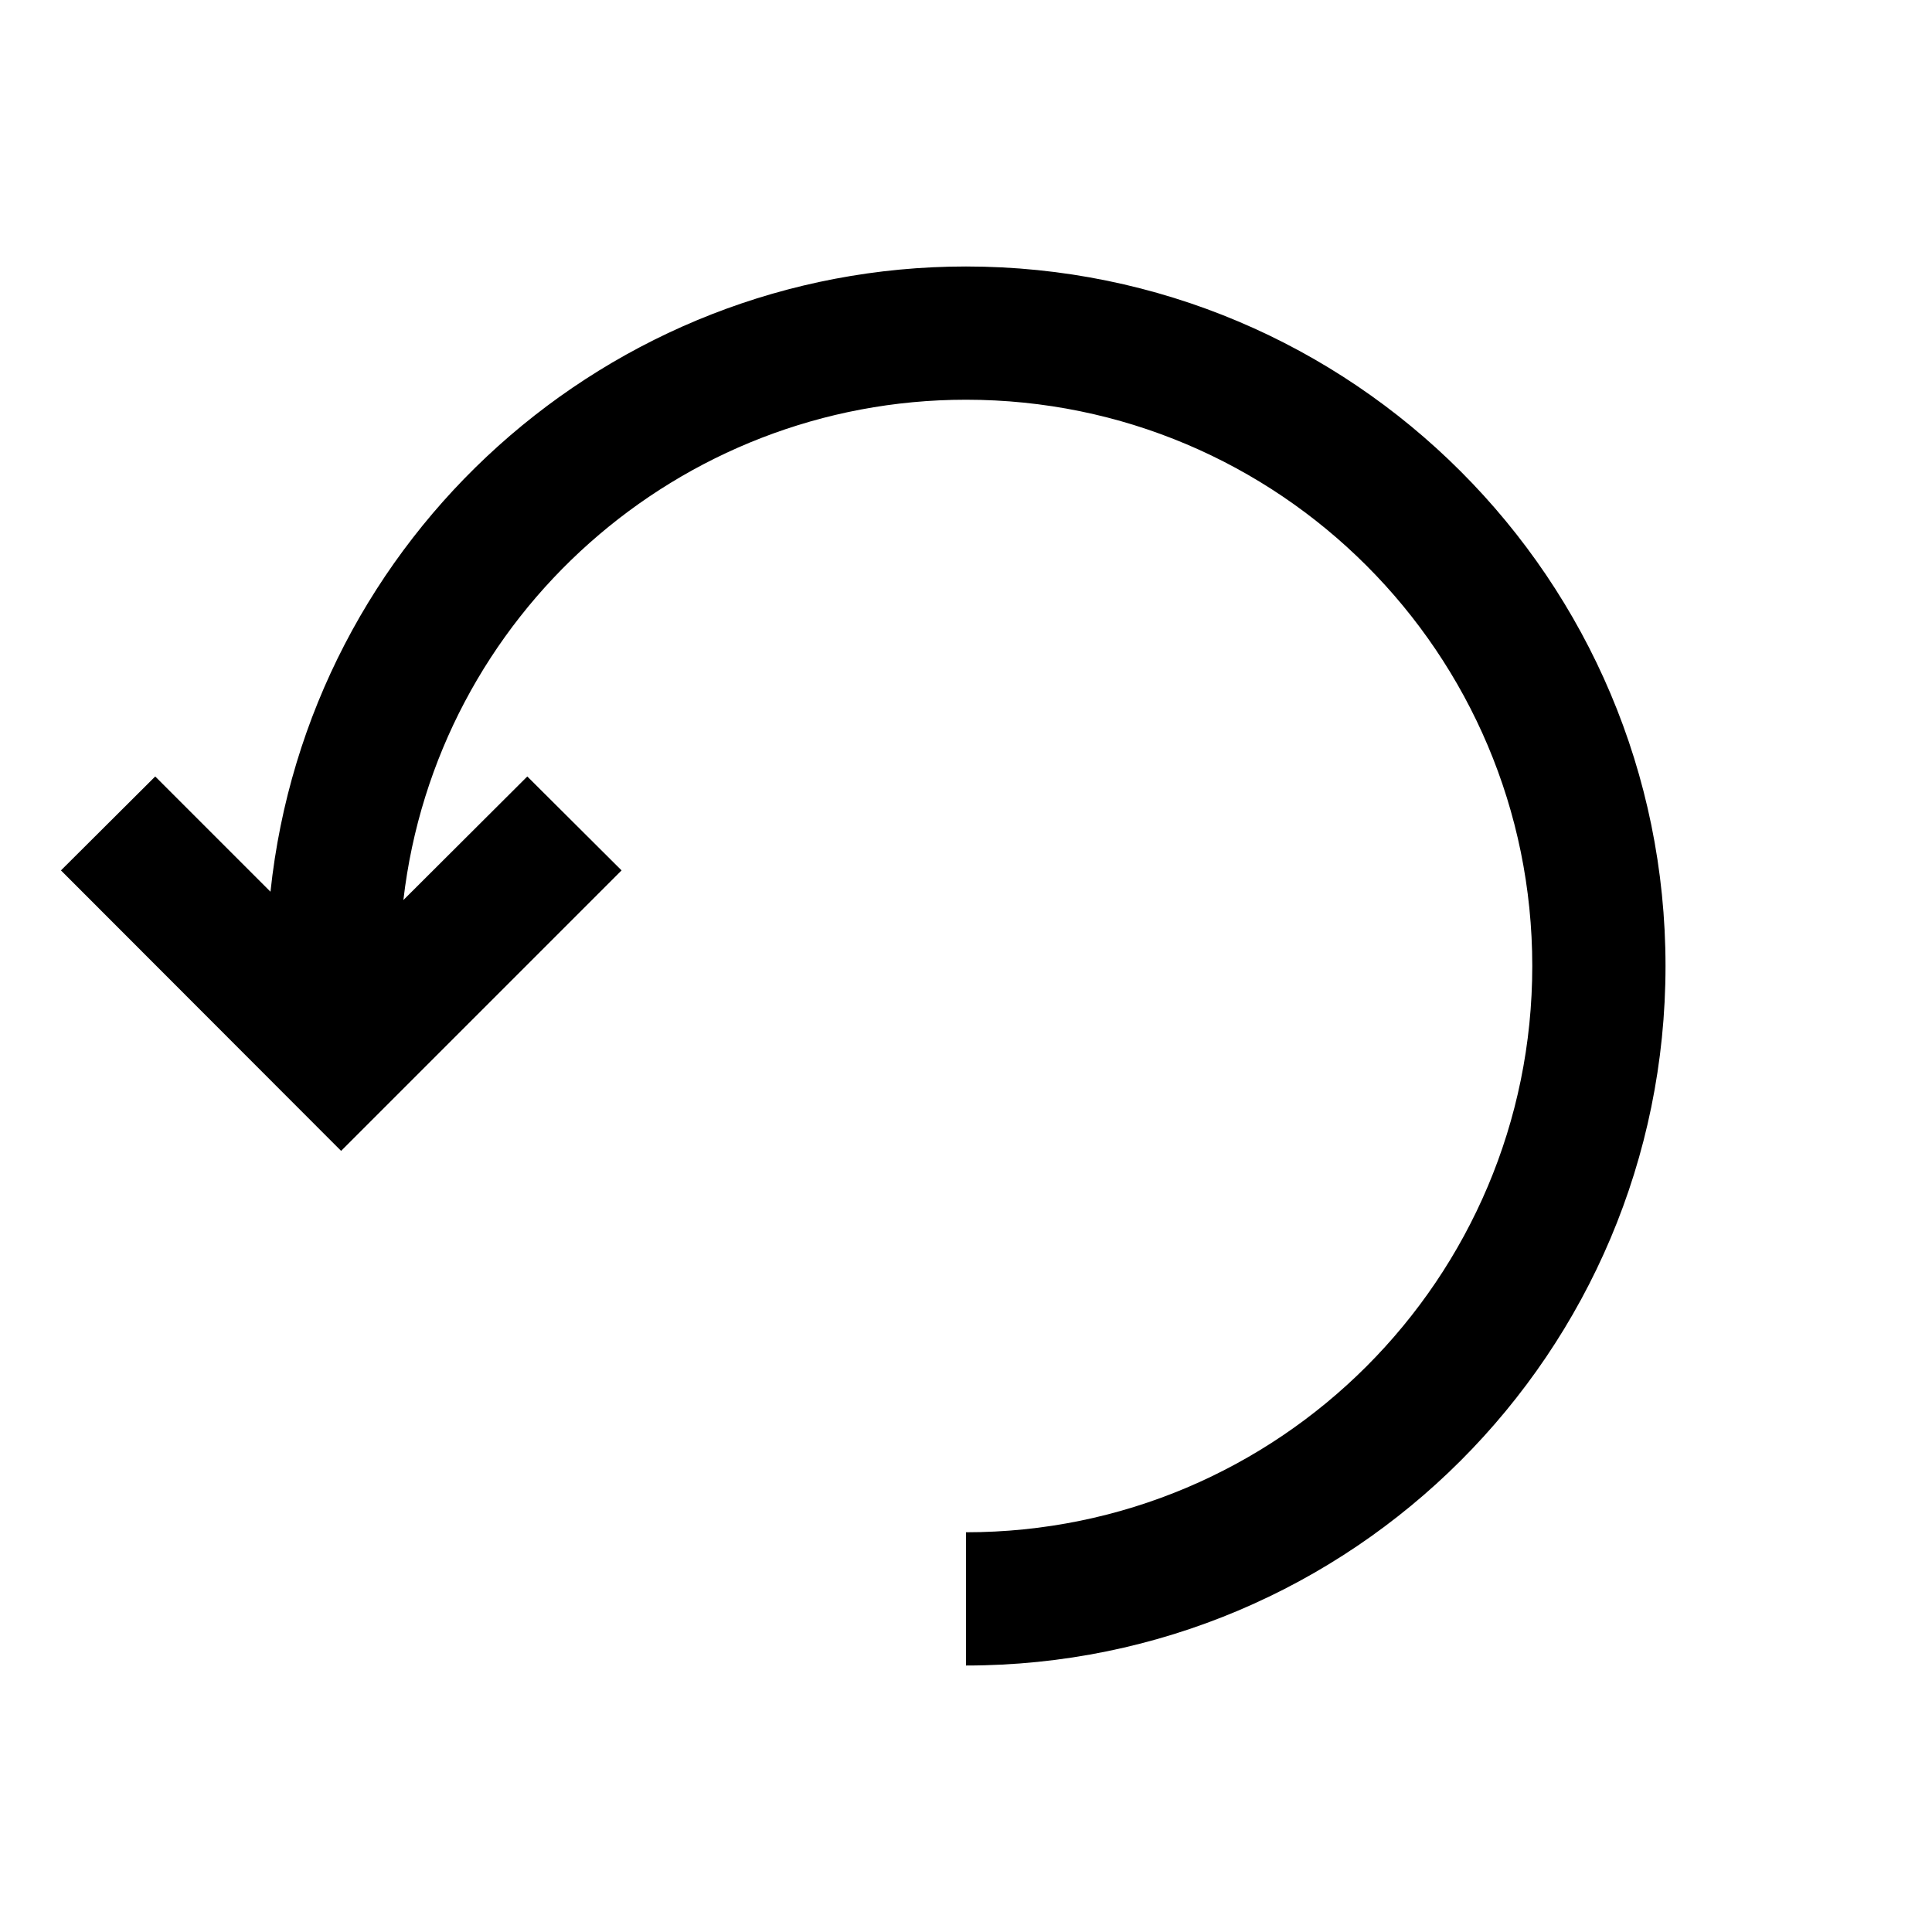 <?xml version="1.0" encoding="UTF-8"?>
<!DOCTYPE svg PUBLIC "-//W3C//DTD SVG 1.1//EN" "http://www.w3.org/Graphics/SVG/1.1/DTD/svg11.dtd">
<svg xmlns="http://www.w3.org/2000/svg" xml:space="preserve" width="580px" height="580px" shape-rendering="geometricPrecision" text-rendering="geometricPrecision" image-rendering="optimizeQuality" fill-rule="nonzero" clip-rule="nonzero" viewBox="0 0 5800 5800" xmlns:xlink="http://www.w3.org/1999/xlink">
	<title>rotate_left icon</title>
	<desc>rotate_left icon from the IconExperience.com I-Collection. Copyright by INCORS GmbH (www.incors.com).</desc>
		<path id="curve28"  d="M812 2677c113,-1066 1015,-1877 2088,-1877 1160,0 2100,940 2100,2100 0,1160 -940,2100 -2100,2100l0 -400c939,0 1700,-761 1700,-1700 0,-939 -761,-1700 -1700,-1700 -862,0 -1590,647 -1689,1502l372 -371 283 282 -842 842 -841 -842 283 -282 346 346z"/>
</svg>